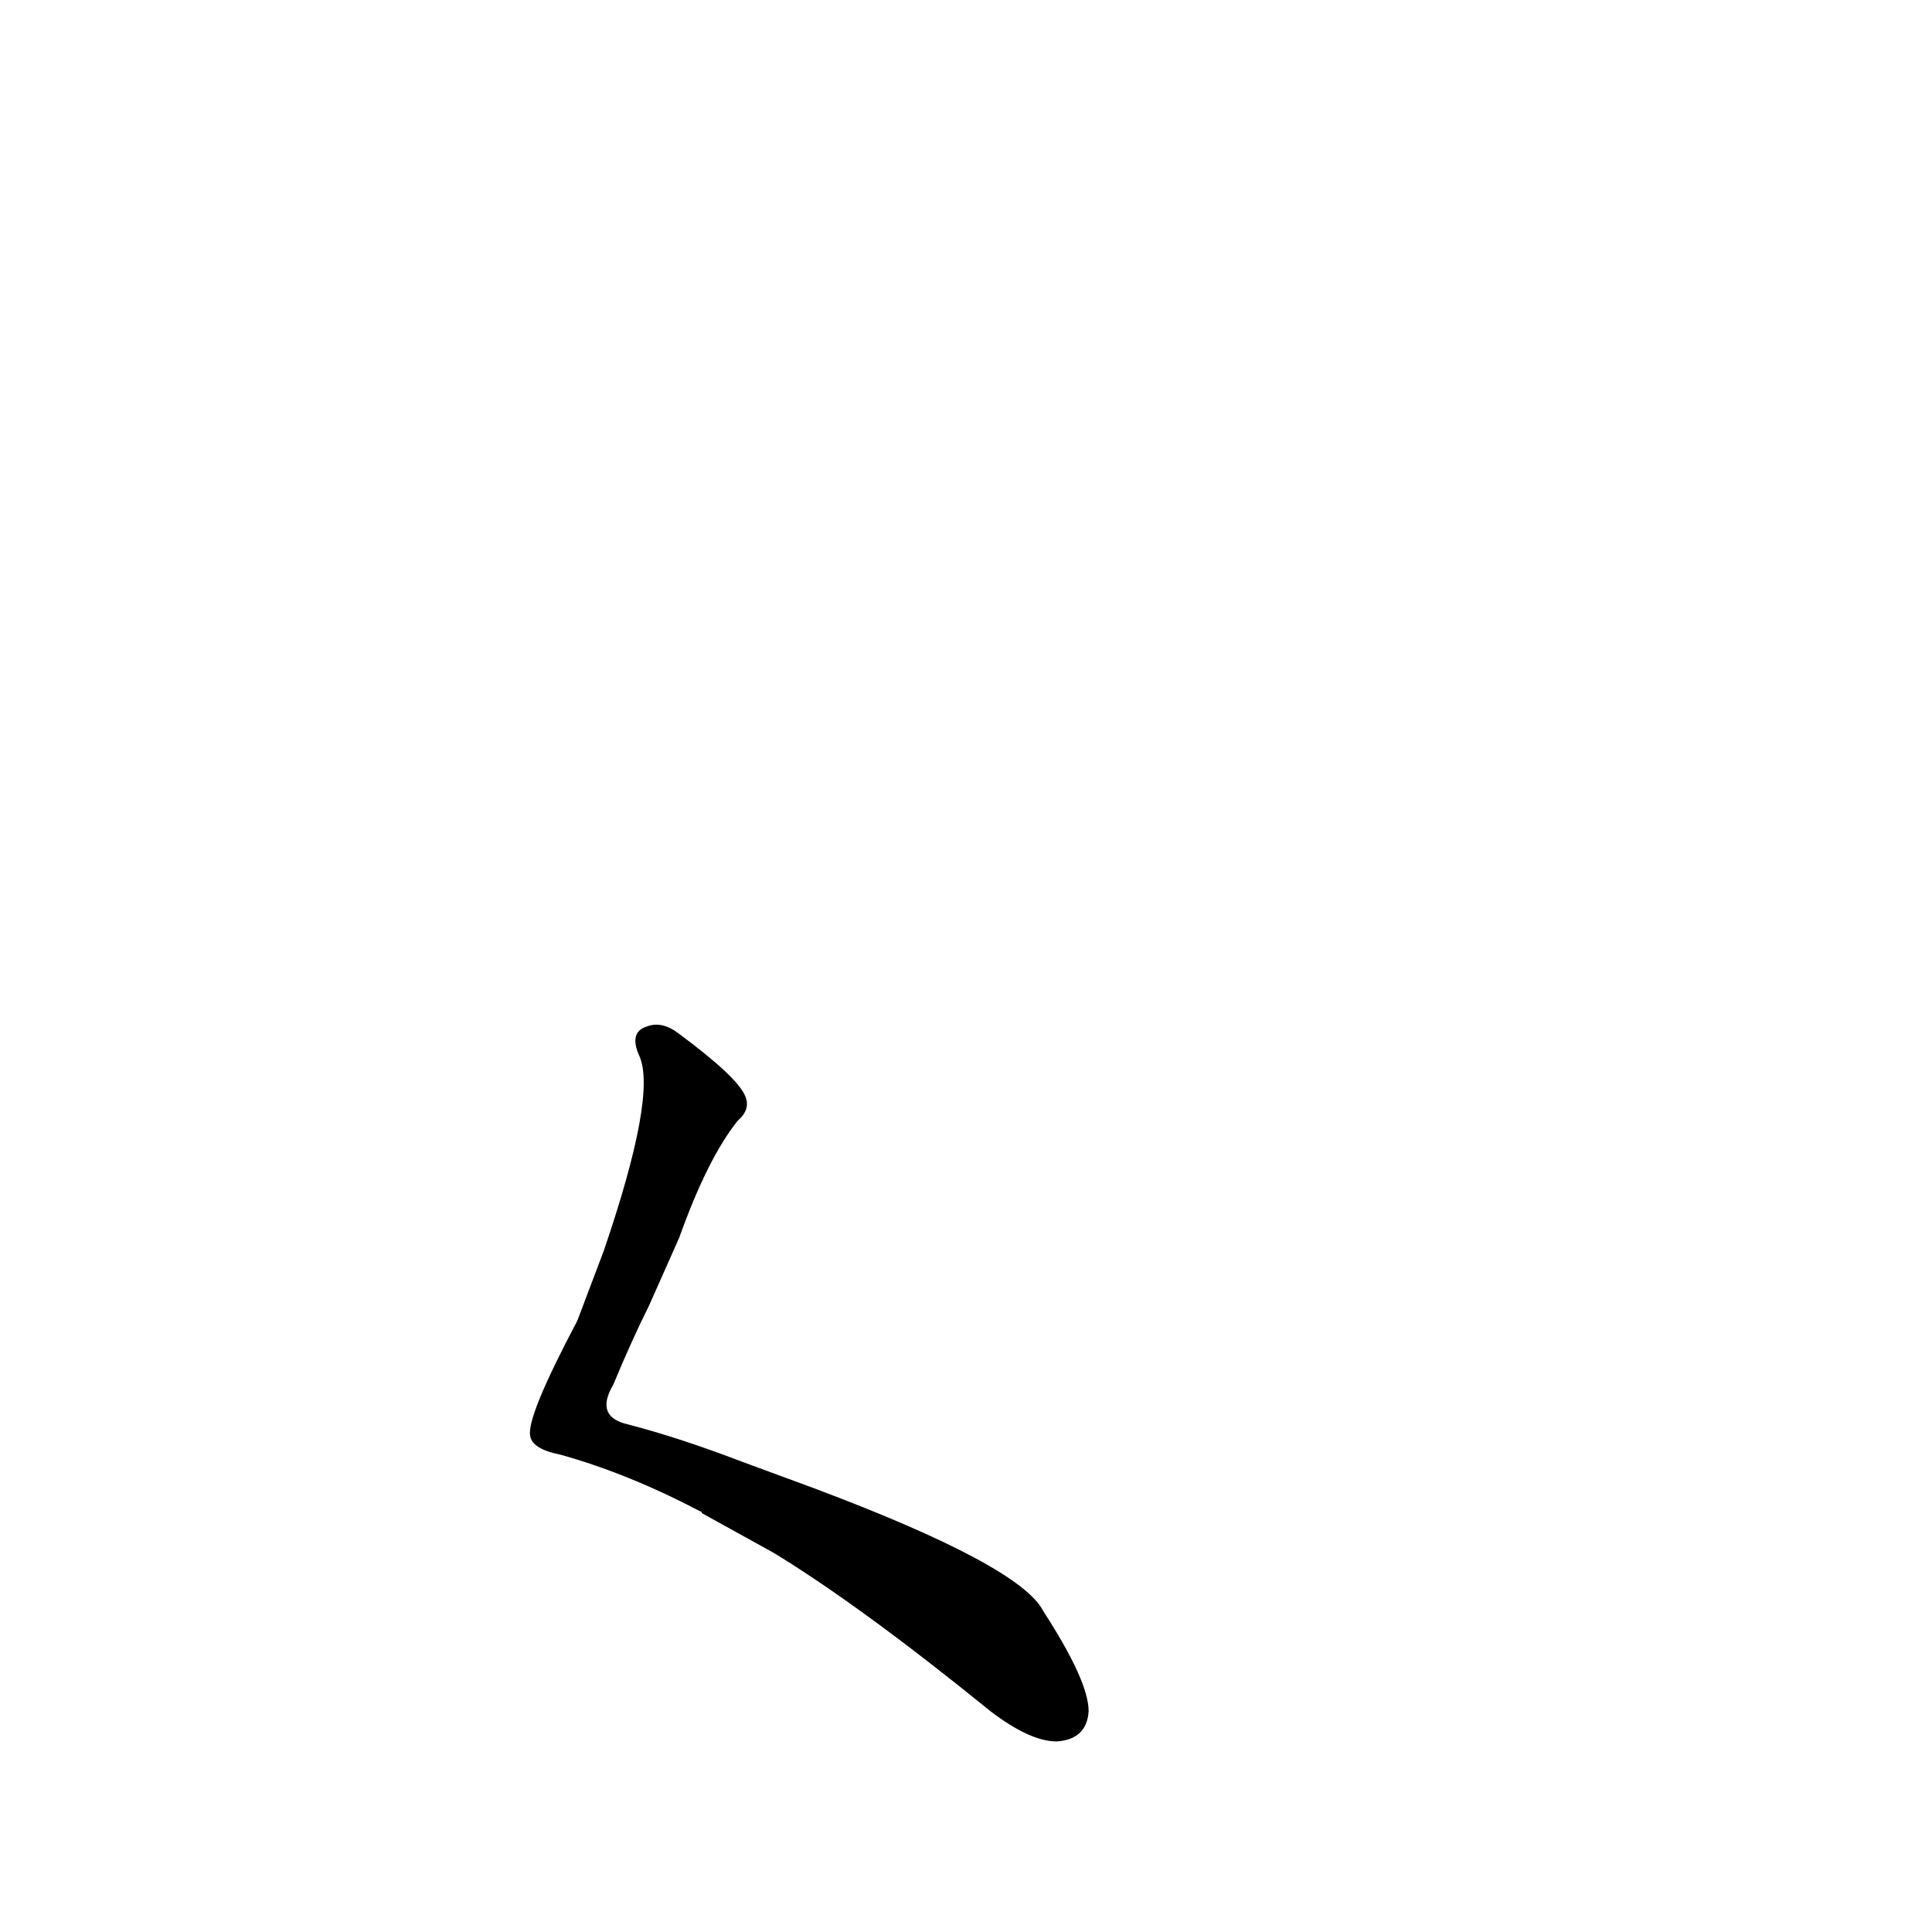 <?xml version='1.0' encoding='utf-8'?>
<svg xmlns="http://www.w3.org/2000/svg" version="1.1" viewBox="0 0 1024 1024"><g transform="scale(1, -1) translate(0, -900)"><path d="M 410 77 Q 456 49 525 -7 Q 546 -23 560 -23 Q 576 -22 577 -7 Q 577 9 553 46 Q 541 70 432 111 L 394 125 Q 360 138 333 145 Q 315 149 325 166 Q 335 190 344 208 L 360 244 Q 375 286 391 306 Q 398 312 395 319 Q 391 329 360 352 Q 351 359 343 356 Q 333 353 339 340 Q 348 319 320 237 L 306 200 Q 279 149 281 139 Q 282 132 297 129 Q 333 119 371 99 Q 372 99 372 98 L 410 77 Z" fill="black" /></g></svg>